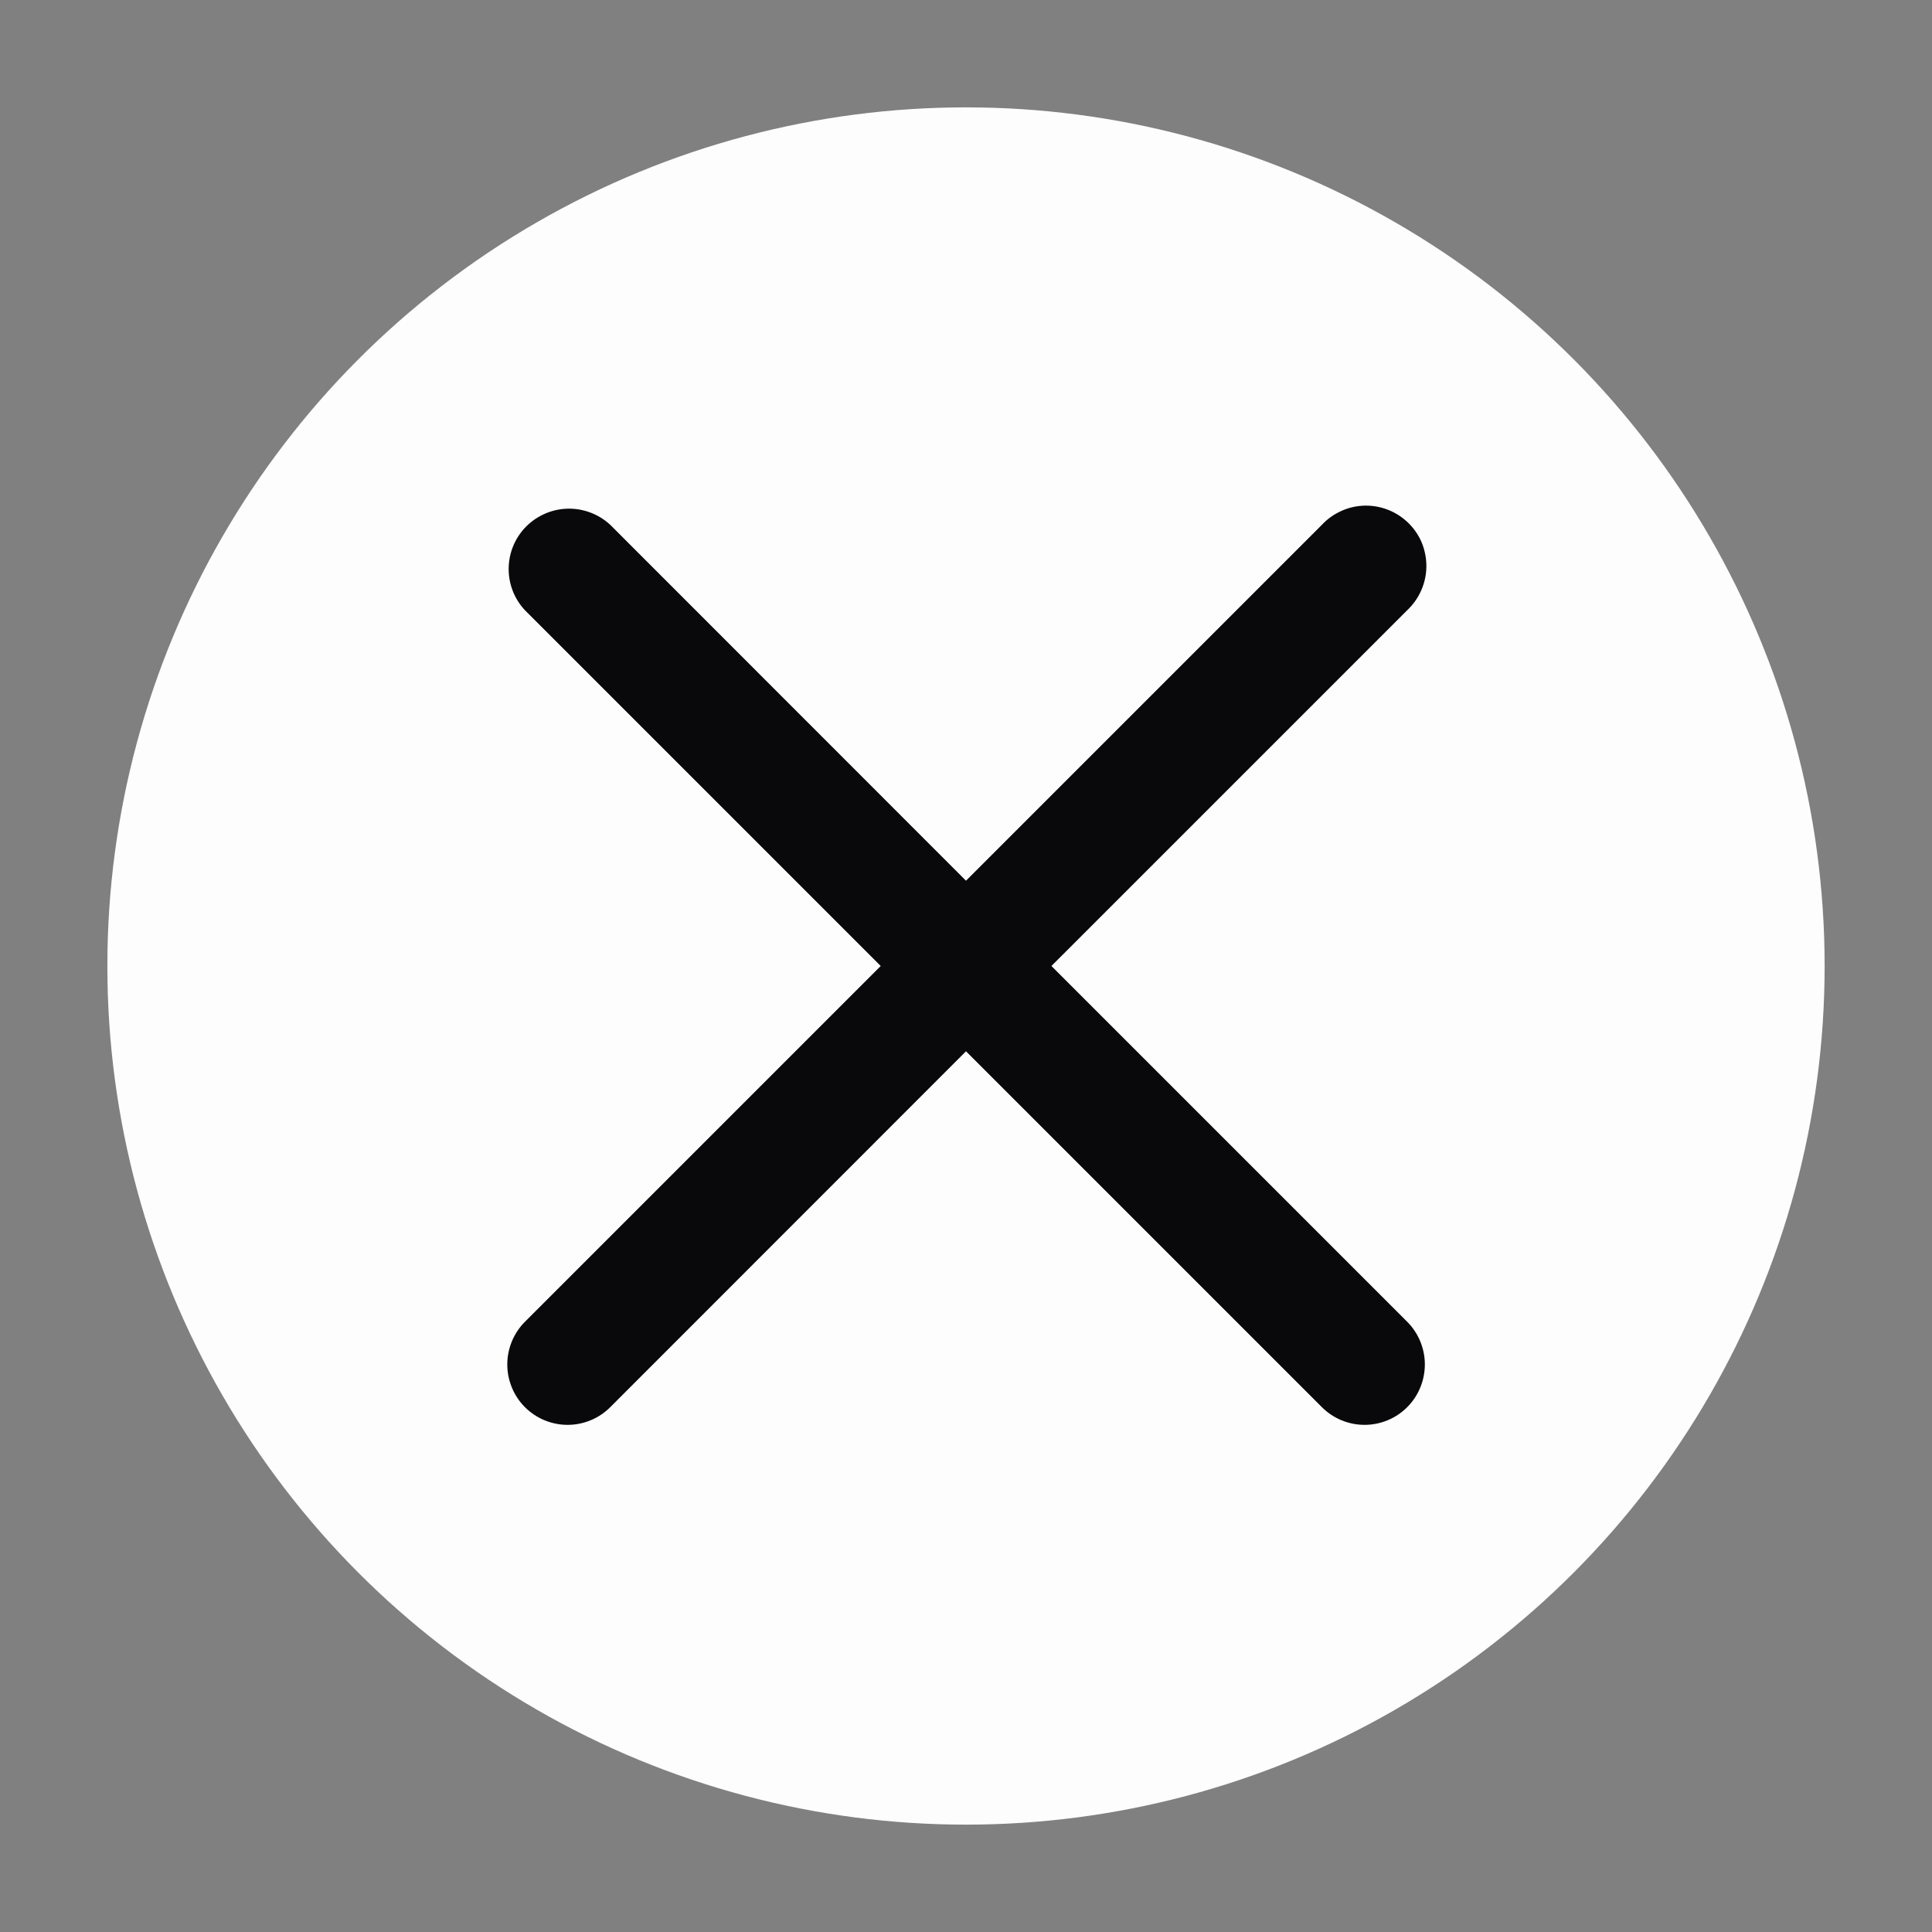 <svg width="14" height="14" viewBox="0 0 14 14" fill="none" xmlns="http://www.w3.org/2000/svg">
<rect x="0" y="0" width="14" height="14" fill="#808080" stroke="none"/>
<circle cx="7" cy="7" r="6.222" fill="#FDFDFD"/>
<path d="M7.619 7L10.197 4.422C10.24 4.382 10.274 4.333 10.298 4.28C10.322 4.226 10.335 4.168 10.336 4.109C10.337 4.051 10.326 3.992 10.305 3.938C10.283 3.883 10.25 3.834 10.208 3.792C10.167 3.751 10.117 3.718 10.063 3.696C10.008 3.674 9.95 3.663 9.891 3.664C9.832 3.665 9.774 3.678 9.721 3.702C9.667 3.726 9.619 3.76 9.579 3.803L7 6.382L4.422 3.803C4.339 3.726 4.229 3.684 4.116 3.686C4.003 3.688 3.895 3.734 3.814 3.814C3.734 3.894 3.688 4.002 3.686 4.116C3.684 4.229 3.726 4.339 3.804 4.422L6.382 7L3.804 9.578C3.722 9.66 3.676 9.772 3.676 9.887C3.676 10.003 3.722 10.115 3.804 10.197C3.886 10.279 3.997 10.325 4.113 10.325C4.229 10.325 4.34 10.279 4.422 10.197L7 7.618L9.579 10.197C9.661 10.279 9.772 10.325 9.888 10.325C10.004 10.325 10.115 10.279 10.197 10.197C10.279 10.115 10.325 10.003 10.325 9.887C10.325 9.772 10.279 9.66 10.197 9.578L7.619 7Z" fill="#09090C"/>
</svg>
